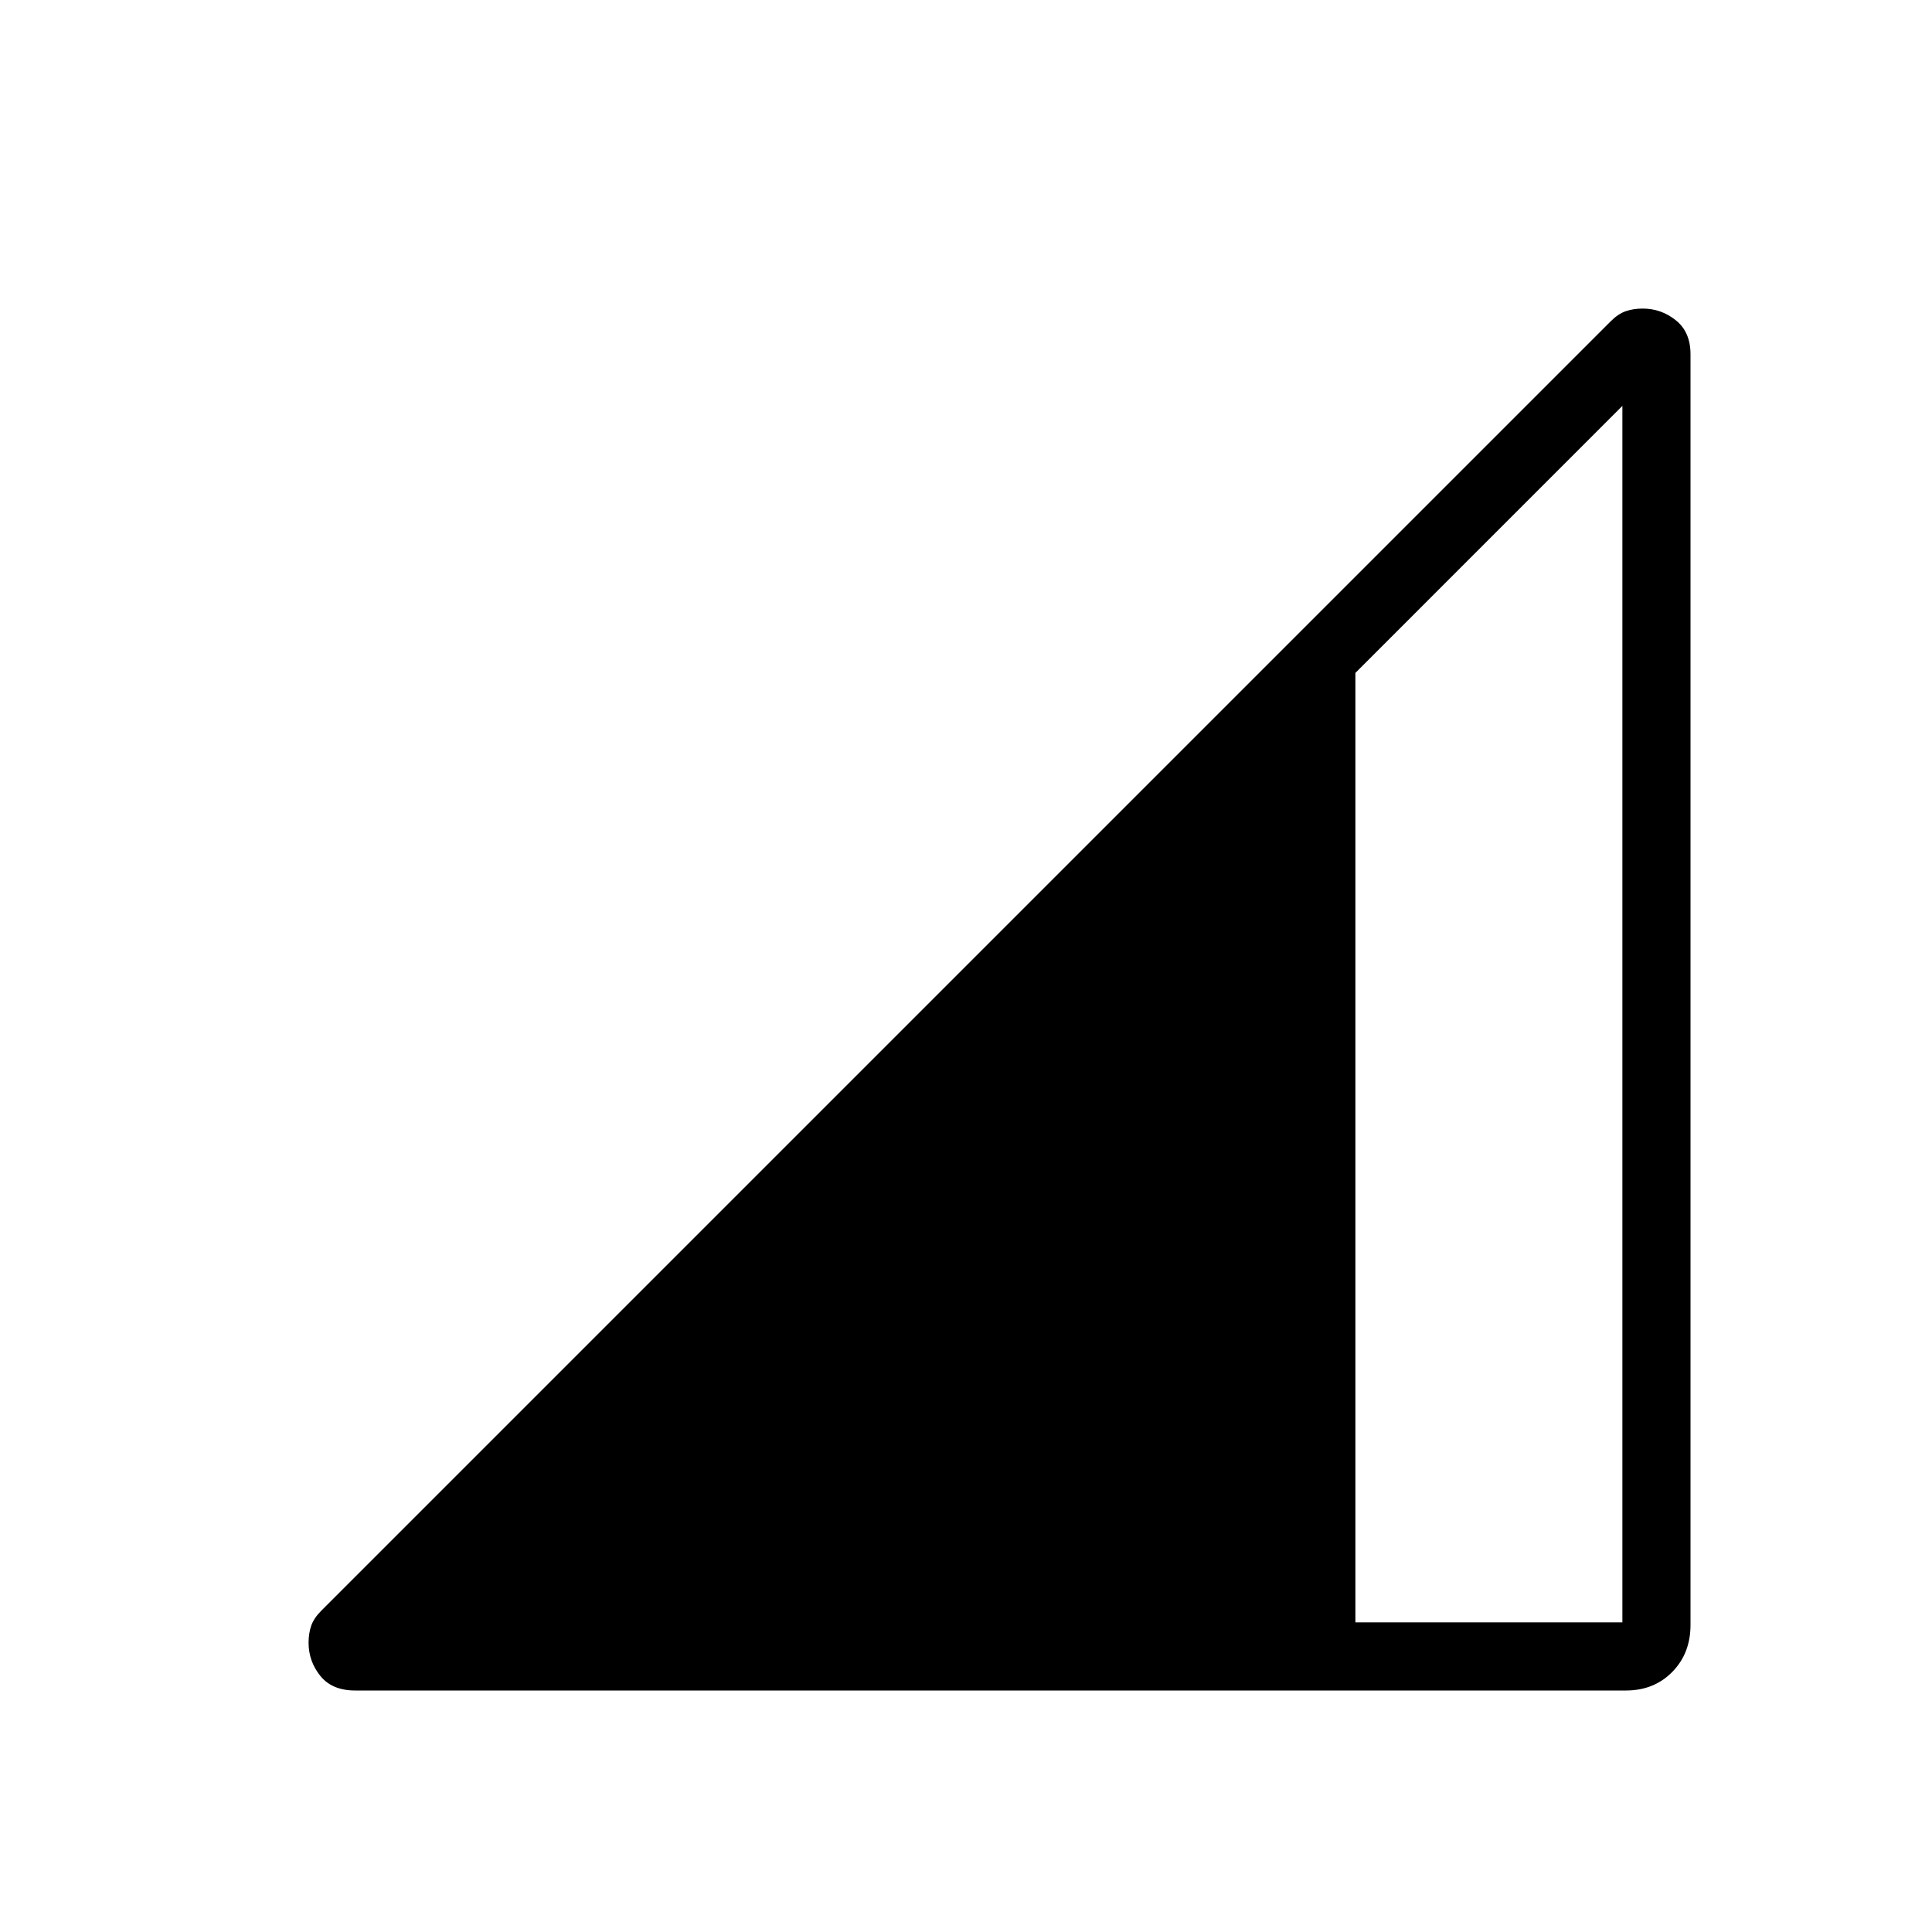 <svg xmlns="http://www.w3.org/2000/svg" height="40" viewBox="0 -960 960 960" width="40"><path d="M176.49-120q-11.49 0-17.32-7.26-5.84-7.25-5.84-16.48 0-4.66 1.31-8.44 1.31-3.77 4.99-7.45l640.74-640.74q3.68-3.68 7.45-4.99 3.78-1.31 8.44-1.31 9.23 0 16.48 5.84Q840-795 840-784.03v631.47q0 14.12-9.07 23.34-9.08 9.22-22.98 9.22H176.49Zm497-33.85h132.66v-604.46L673.49-625.64v471.79Z"/></svg>